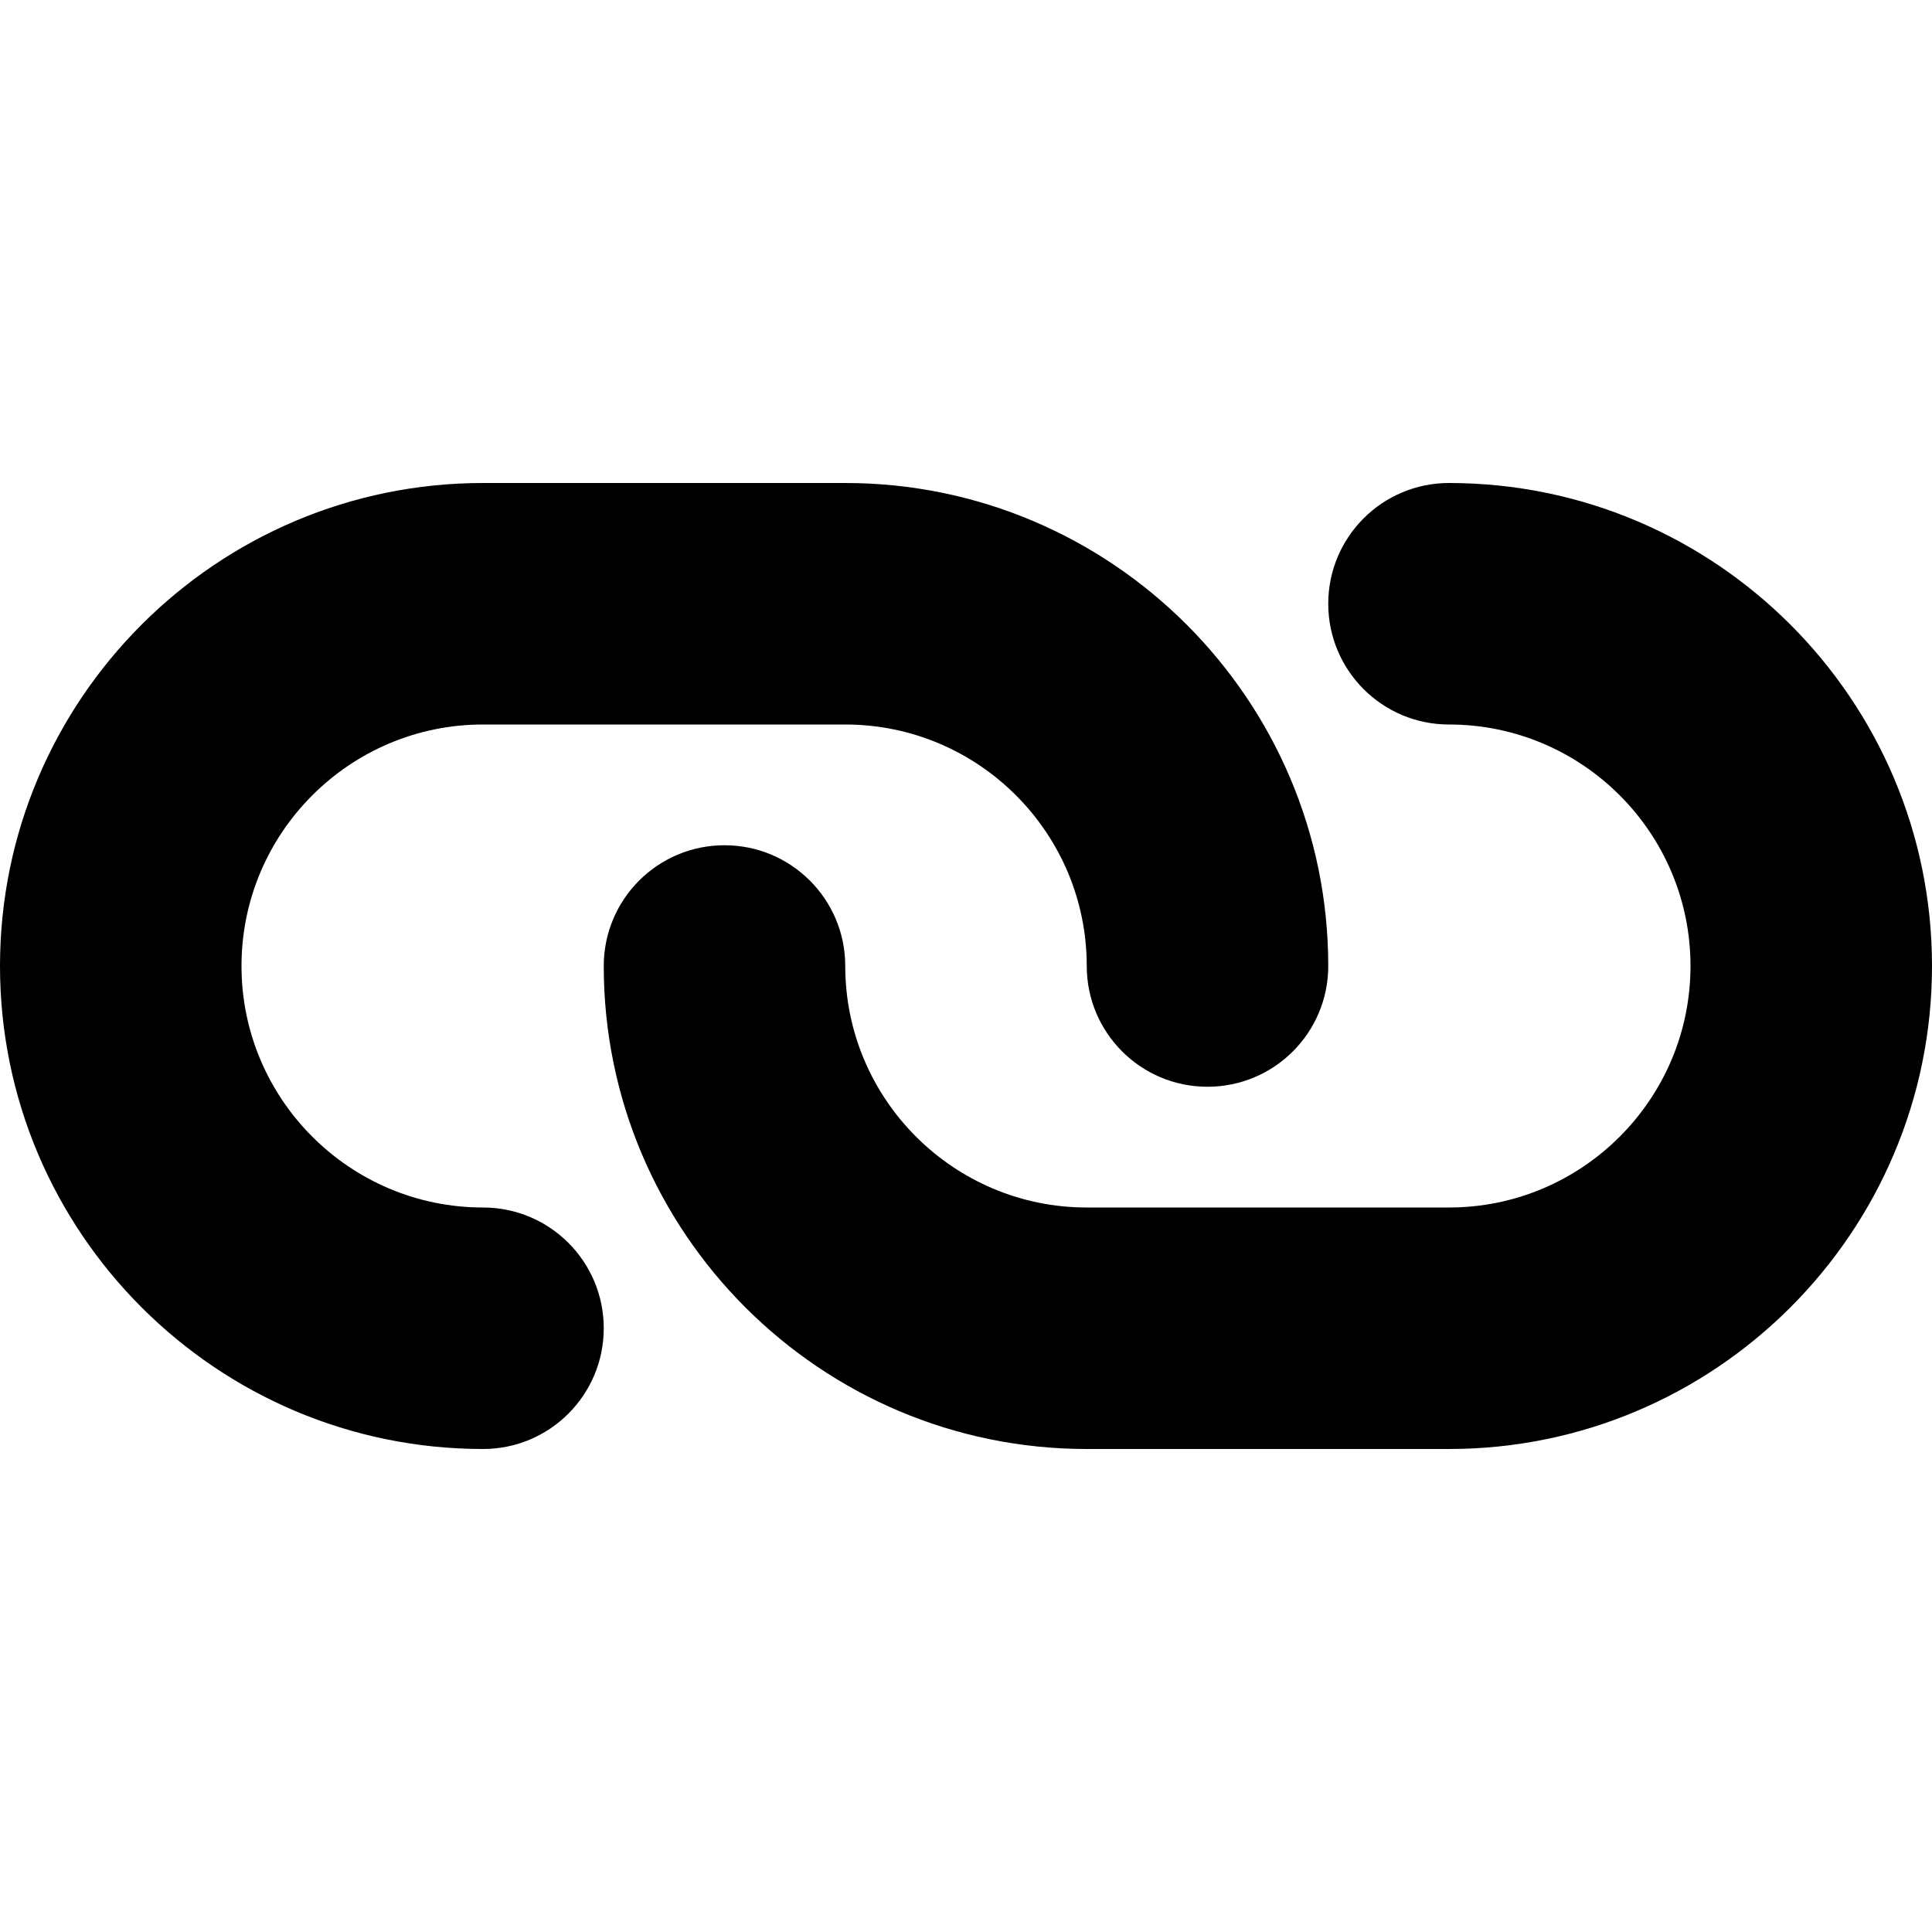 <svg version="1.1"  xmlns="http://www.w3.org/2000/svg" xmlns:xlink="http://www.w3.org/1999/xlink" x="0px" y="0px"
	 viewBox="0 0 16 16" enable-background="new 0 0 16 16" xml:space="preserve">
<g id="link_16">
	<path d="M4,12c-2.206,0-4-1.794-4-4s1.794-4,4-4h3c2.206,0,4,1.794,4,4c0,0.552-0.447,1-1,1S9,8.552,9,8c0-1.103-0.897-2-2-2H4
		C2.897,6,2,6.897,2,8s0.897,2,2,2c0.553,0,1,0.448,1,1S4.553,12,4,12z"/>
	<path d="M12,12H9c-2.206,0-4-1.794-4-4c0-0.552,0.447-1,1-1s1,0.448,1,1c0,1.103,0.897,2,2,2h3c1.103,0,2-0.897,2-2s-0.897-2-2-2
		c-0.553,0-1-0.448-1-1s0.447-1,1-1c2.206,0,4,1.794,4,4S14.206,12,12,12z"/>
</g>
</svg>

